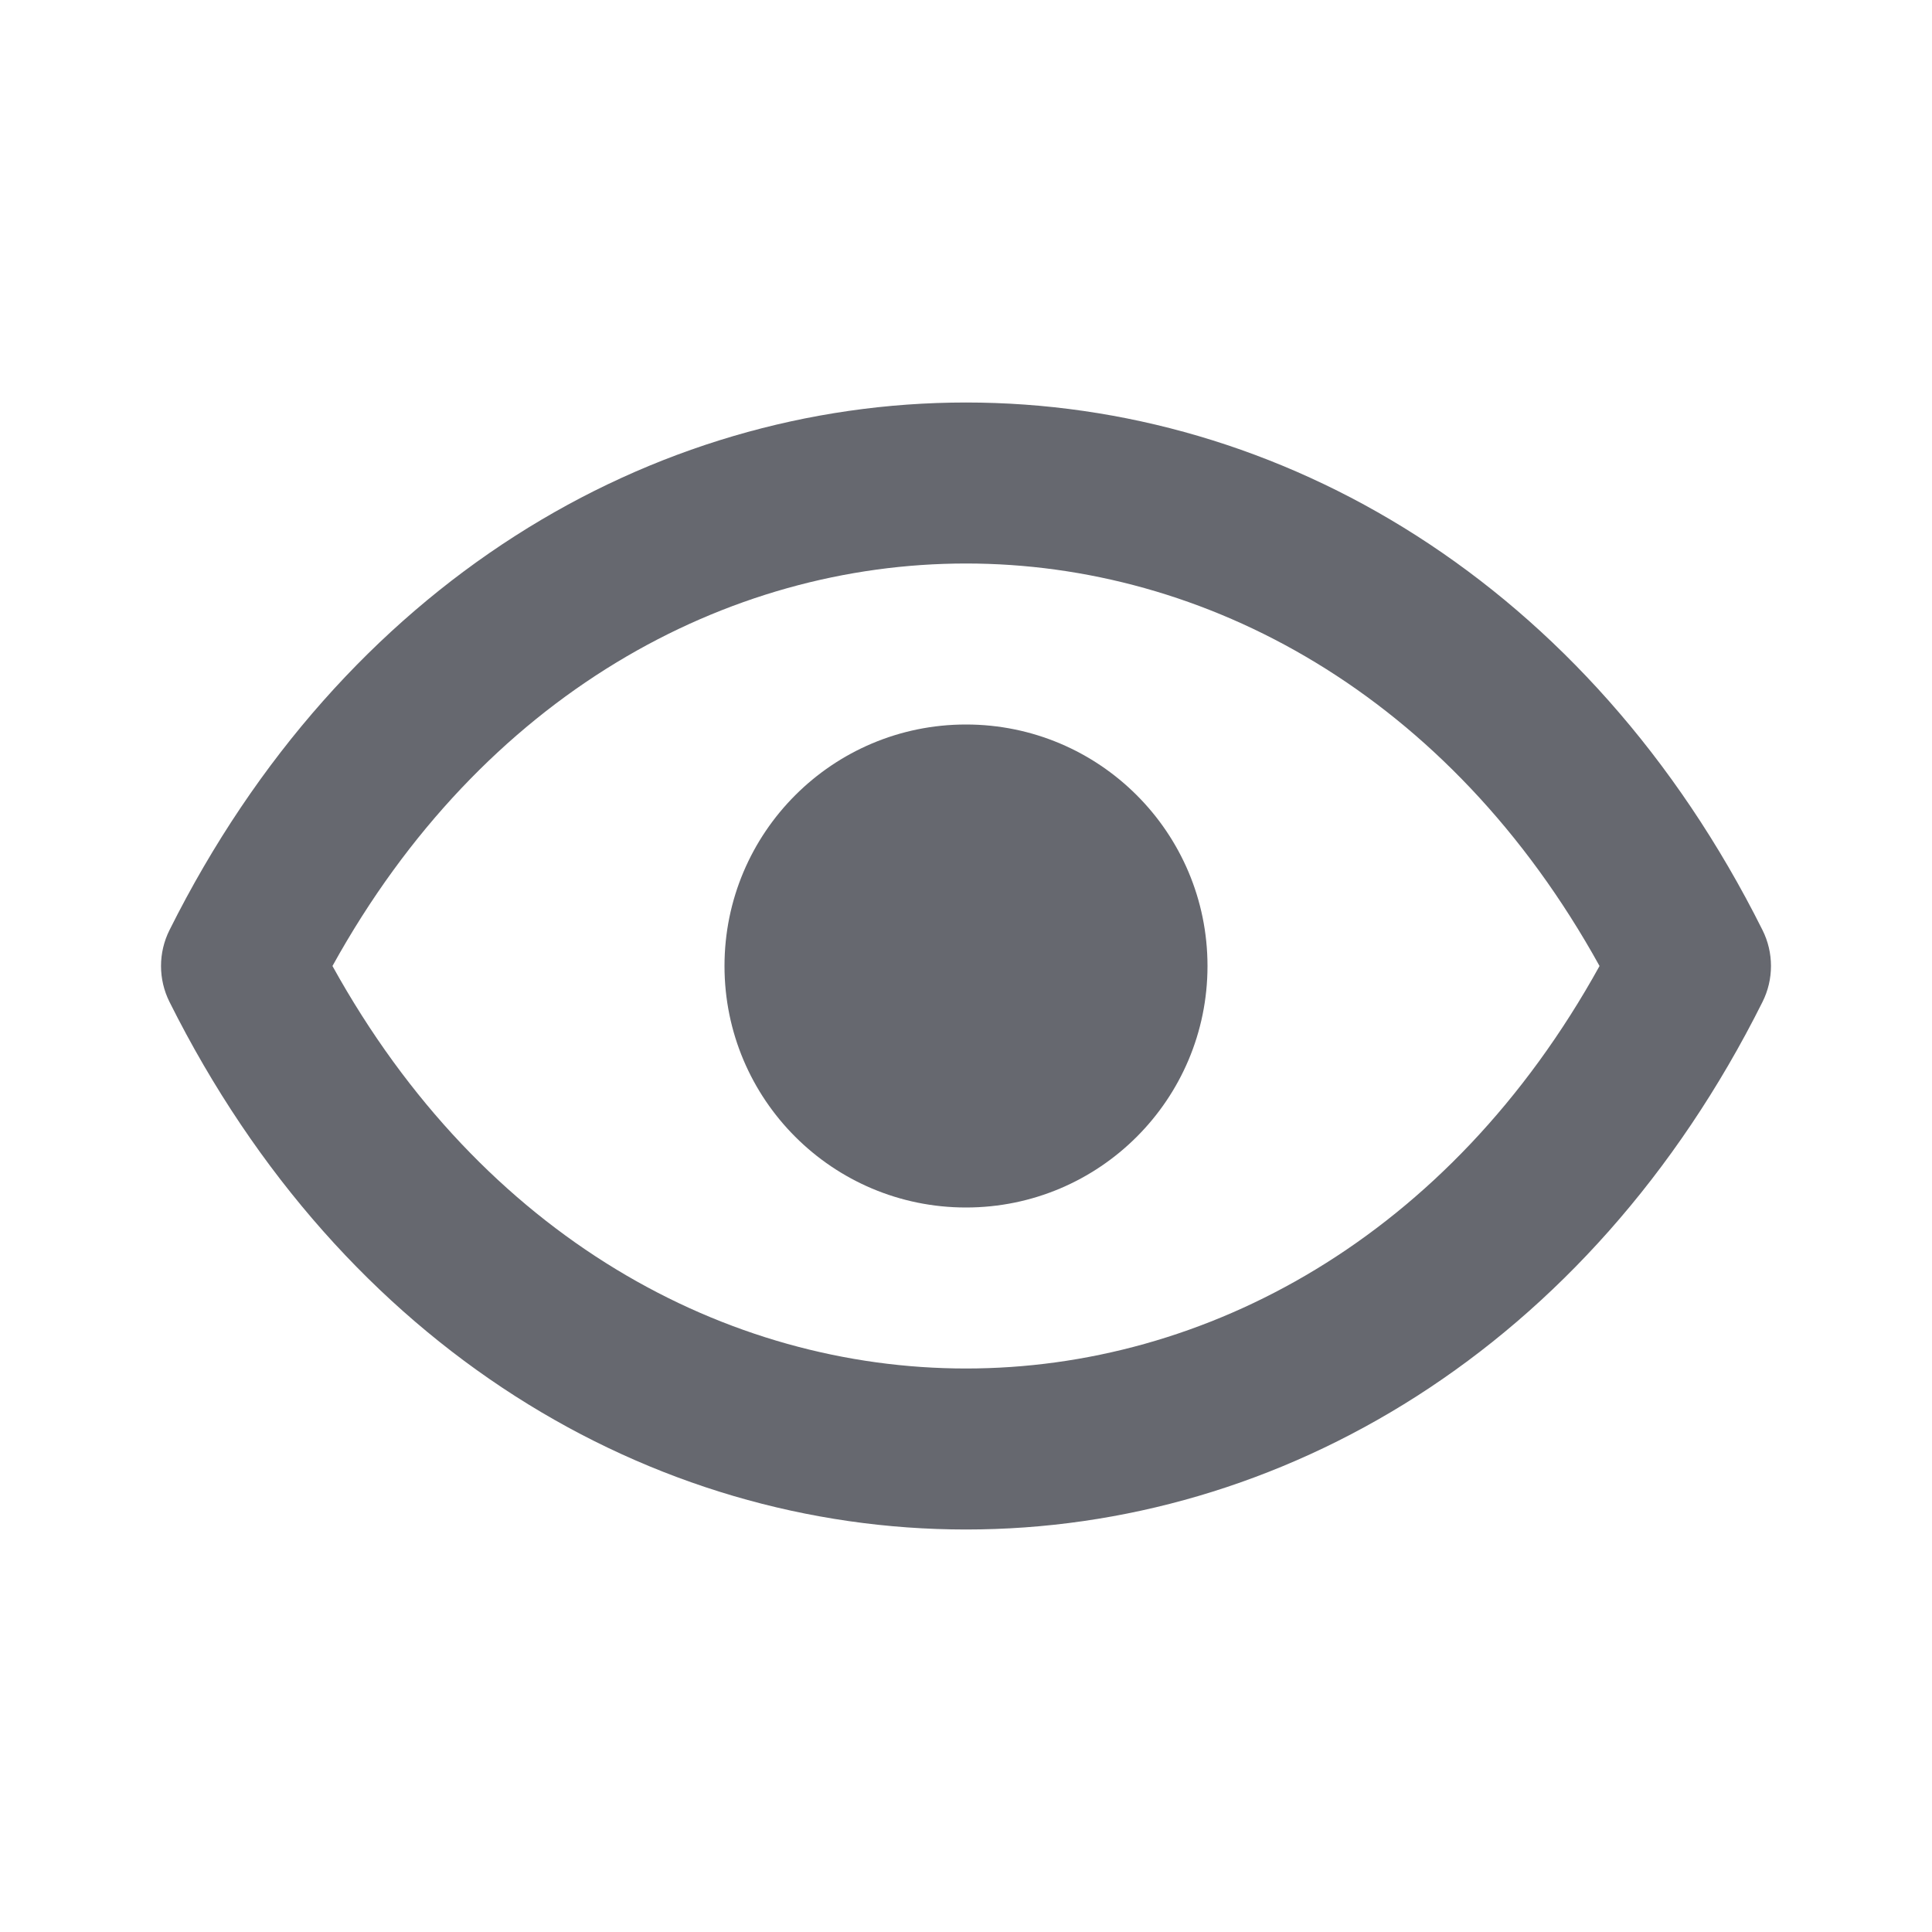 <svg width="24" height="24" viewBox="0 0 24 24" fill="none" xmlns="http://www.w3.org/2000/svg">
<path d="M15 12C15 13.657 13.657 15 12 15C10.343 15 9 13.657 9 12C9 10.343 10.343 9 12 9C13.657 9 15 10.343 15 12Z" fill="#66686F"/>
<path d="M21.894 11.553C19.736 7.236 15.903 5 12 5C8.097 5 4.264 7.236 2.106 11.553C1.965 11.834 1.965 12.166 2.106 12.447C4.264 16.764 8.097 19 12 19C15.903 19 19.736 16.764 21.894 12.447C22.035 12.166 22.035 11.834 21.894 11.553ZM12 17C9.031 17 5.998 15.379 4.13 12C5.998 8.621 9.031 7 12 7C14.969 7 18.002 8.621 19.87 12C18.002 15.379 14.969 17 12 17Z" fill="#66686F"/>
</svg>
